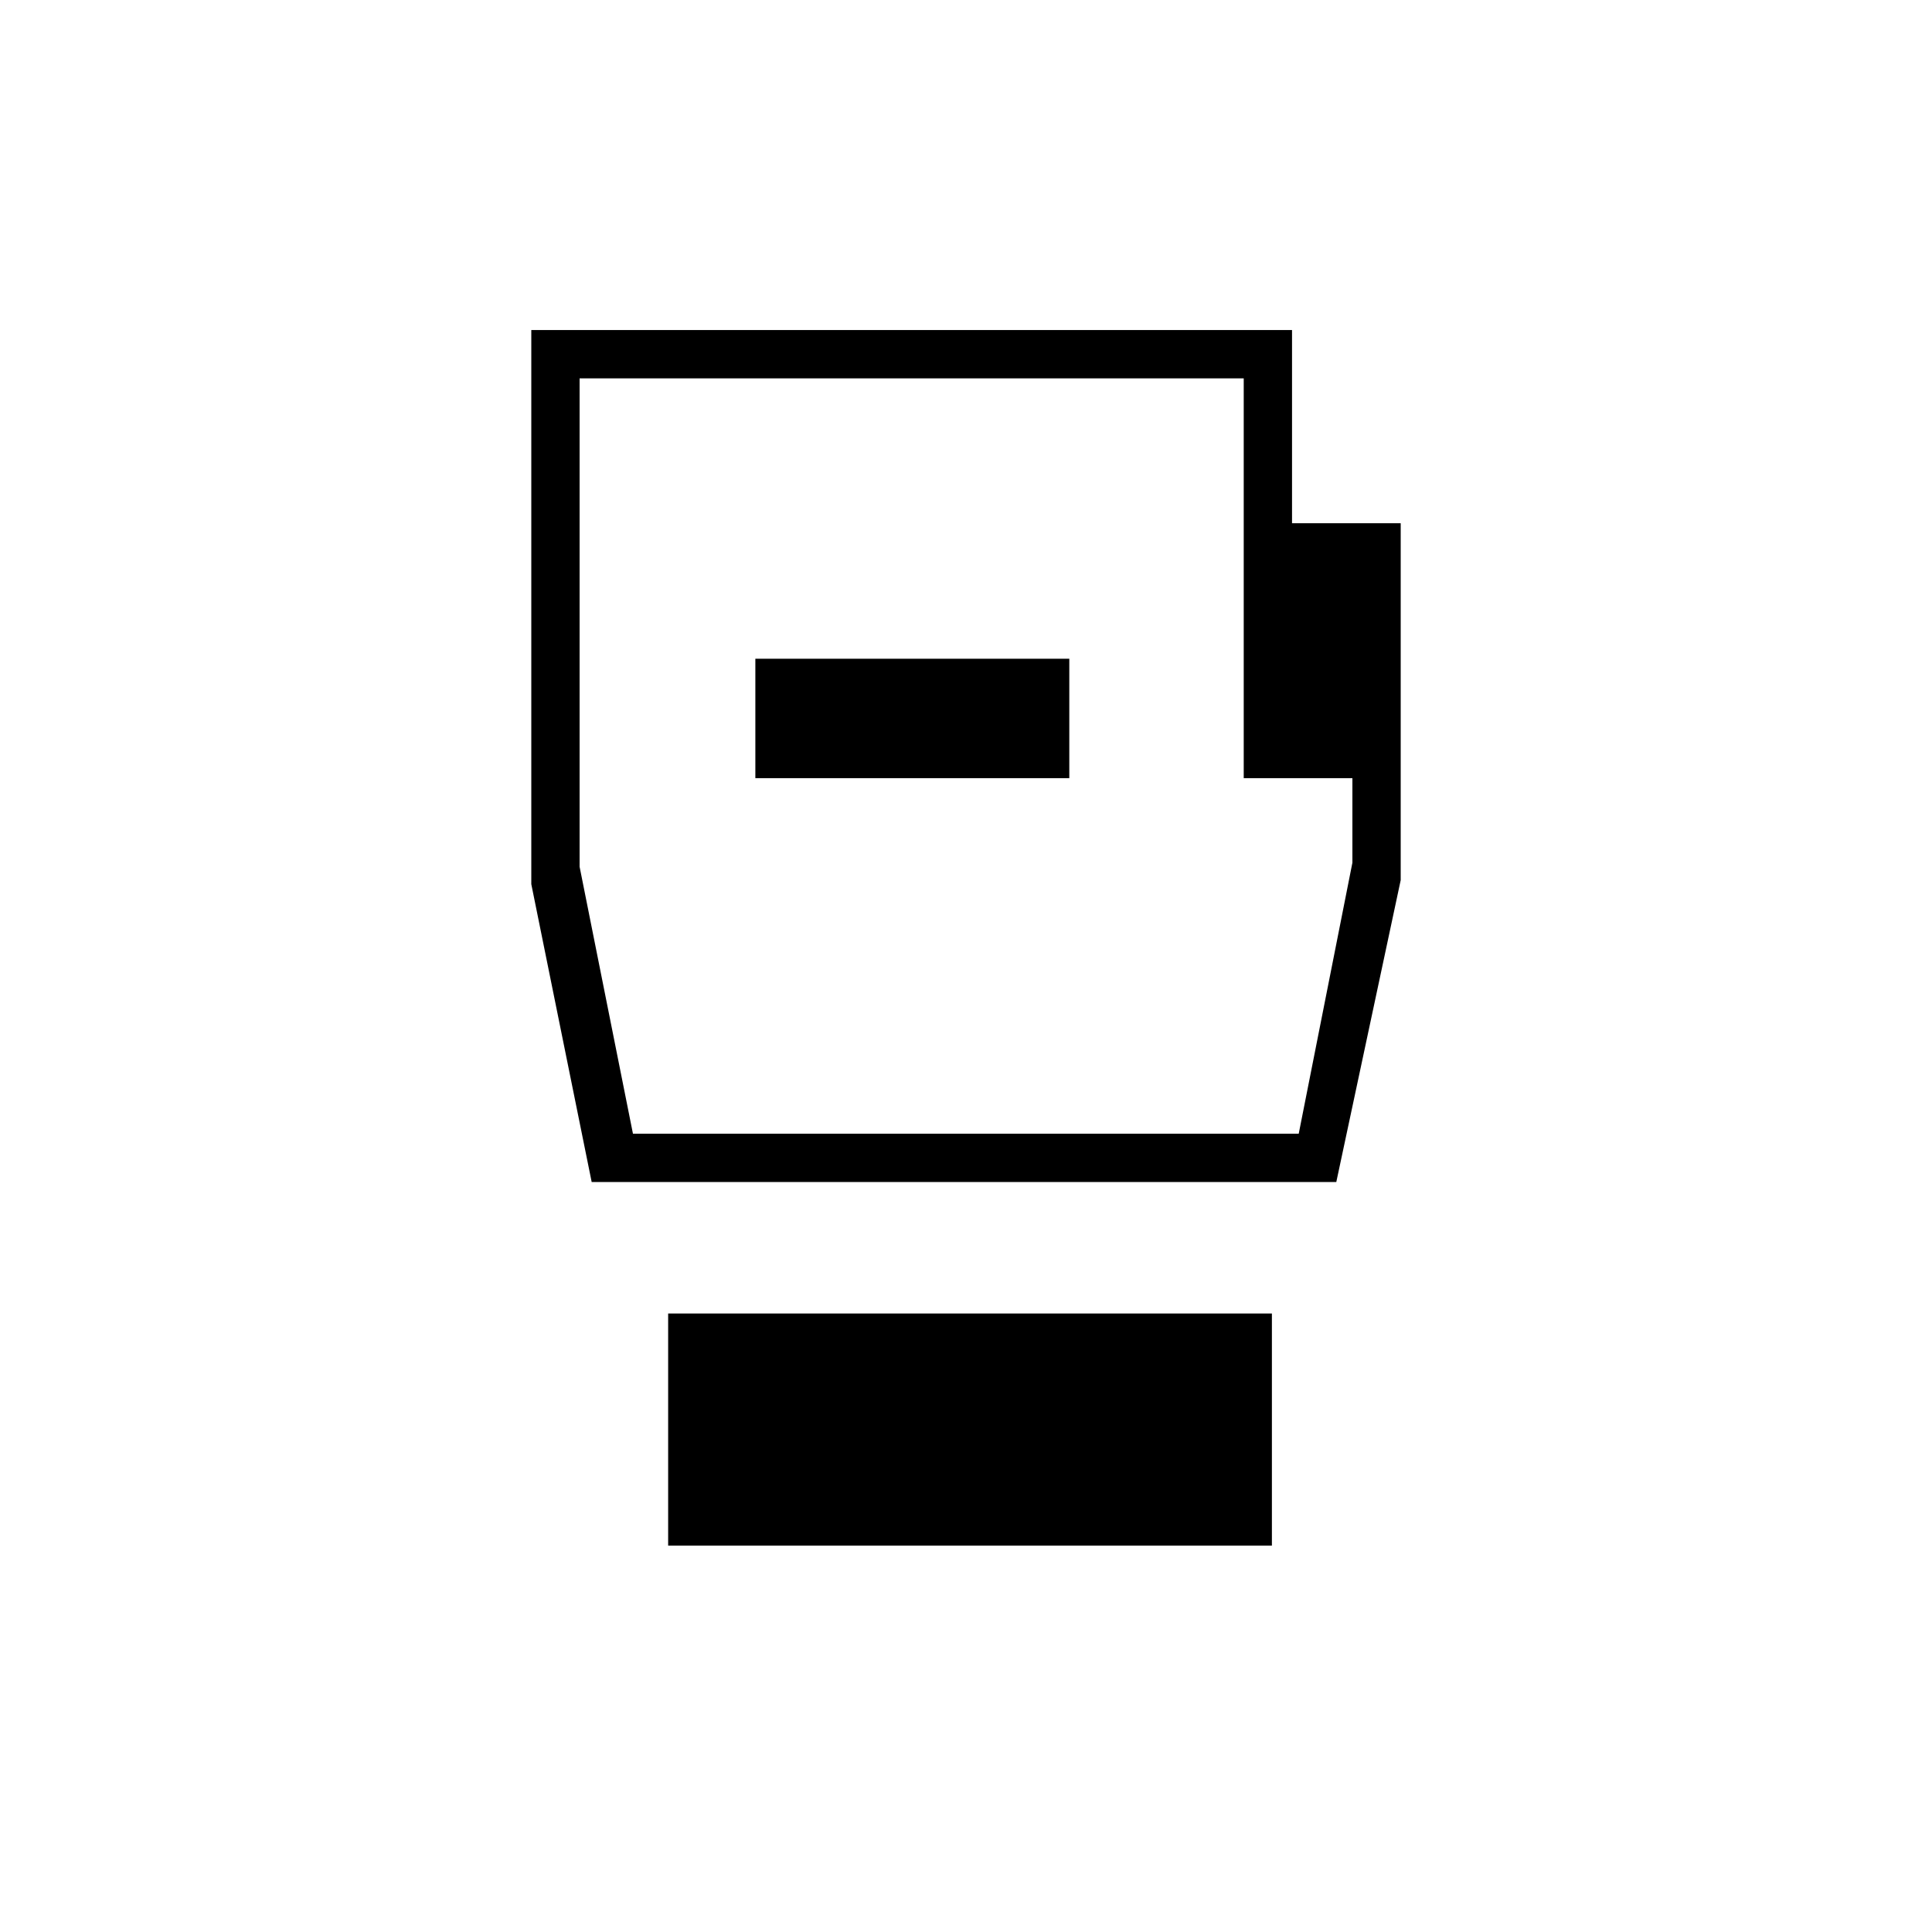 <svg xmlns="http://www.w3.org/2000/svg" height="40" viewBox="0 -960 960 960" width="40"><path d="M332-192v-115.33h300V-192H332Zm-38-180.67-30-148V-796h378v96h54v177.33l-32 150H294Zm20.51-24h330.82L672-531.33v-42h-54V-772H288v242.67l26.51 132.66Zm60.82-176.66h156v-59.34h-156v59.34ZM480-584.67Z"/></svg>